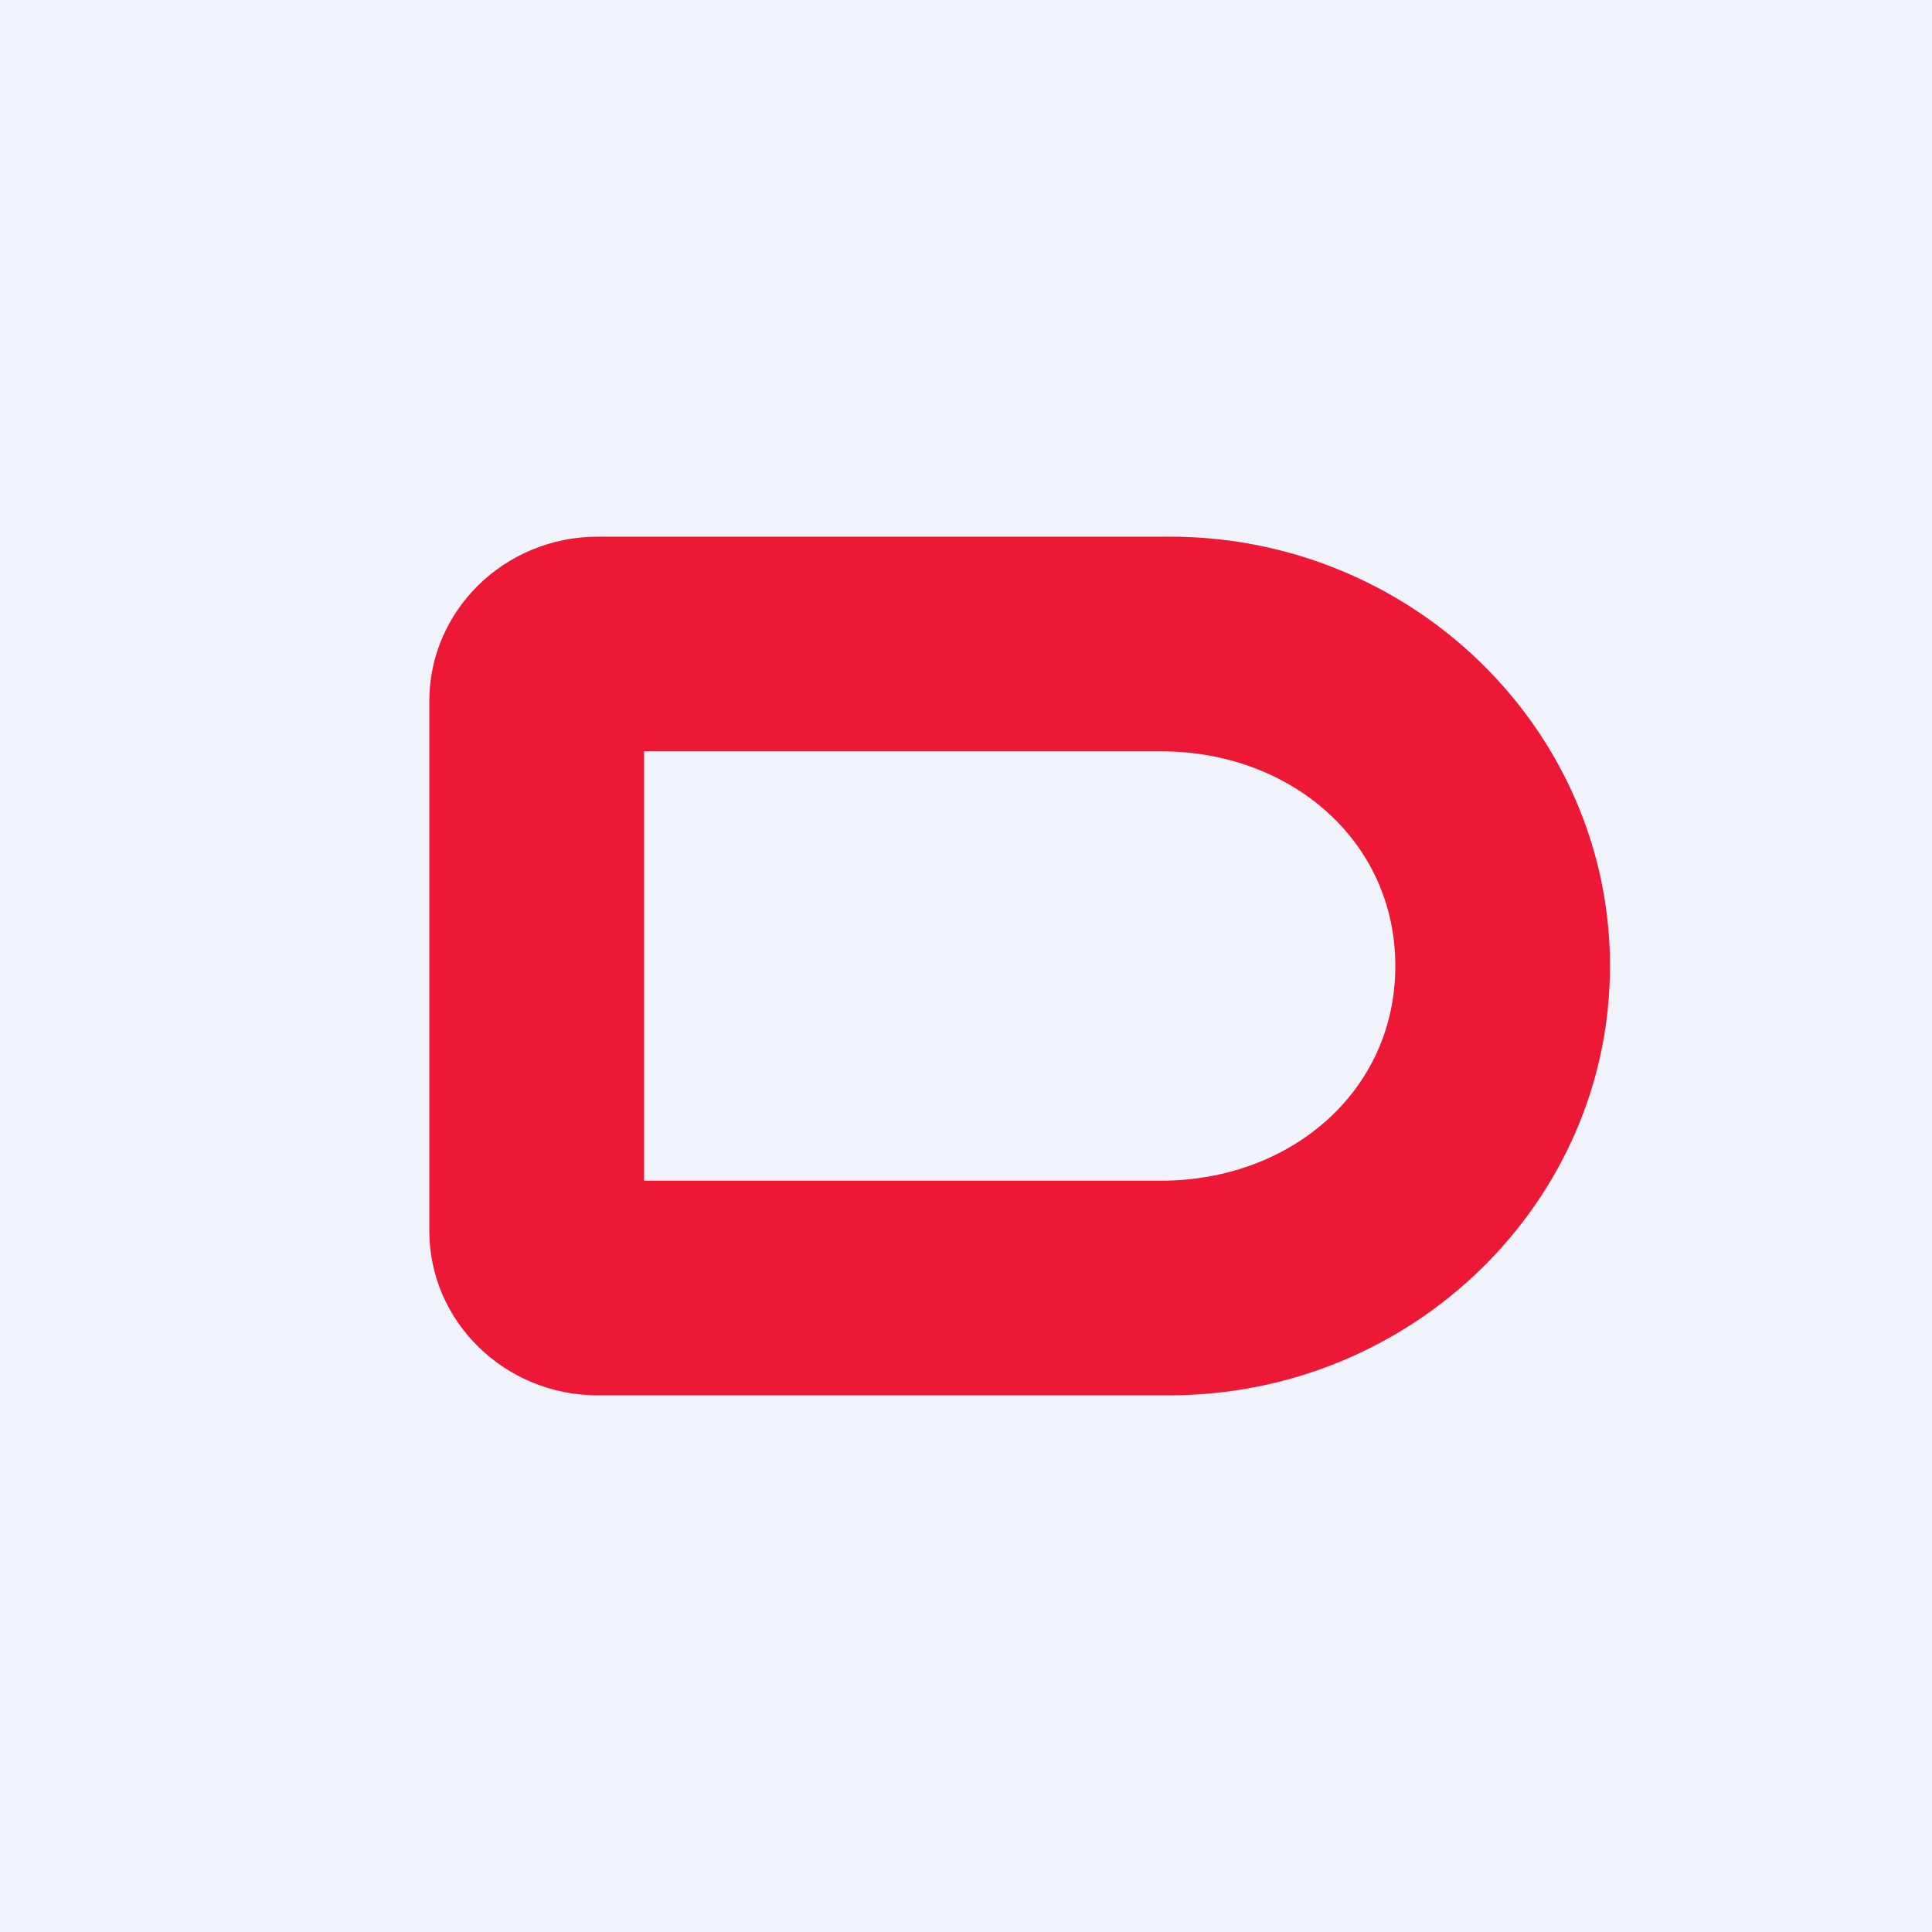 <!-- by TradingView --><svg width="18" height="18" viewBox="0 0 18 18" xmlns="http://www.w3.org/2000/svg"><path fill="#F0F3FA" d="M0 0h18v18H0z"/><path fill-rule="evenodd" d="M6 7v4h4.82c1.2 0 2.18-.83 2.18-2s-.98-2-2.18-2H6Zm-.43-2C4.7 5 4 5.69 4 6.53v4.94c0 .84.7 1.53 1.57 1.53h5.32C13.16 13 15 11.2 15 9s-1.84-4-4.1-4H5.56Z" fill="#EC1836"/></svg>